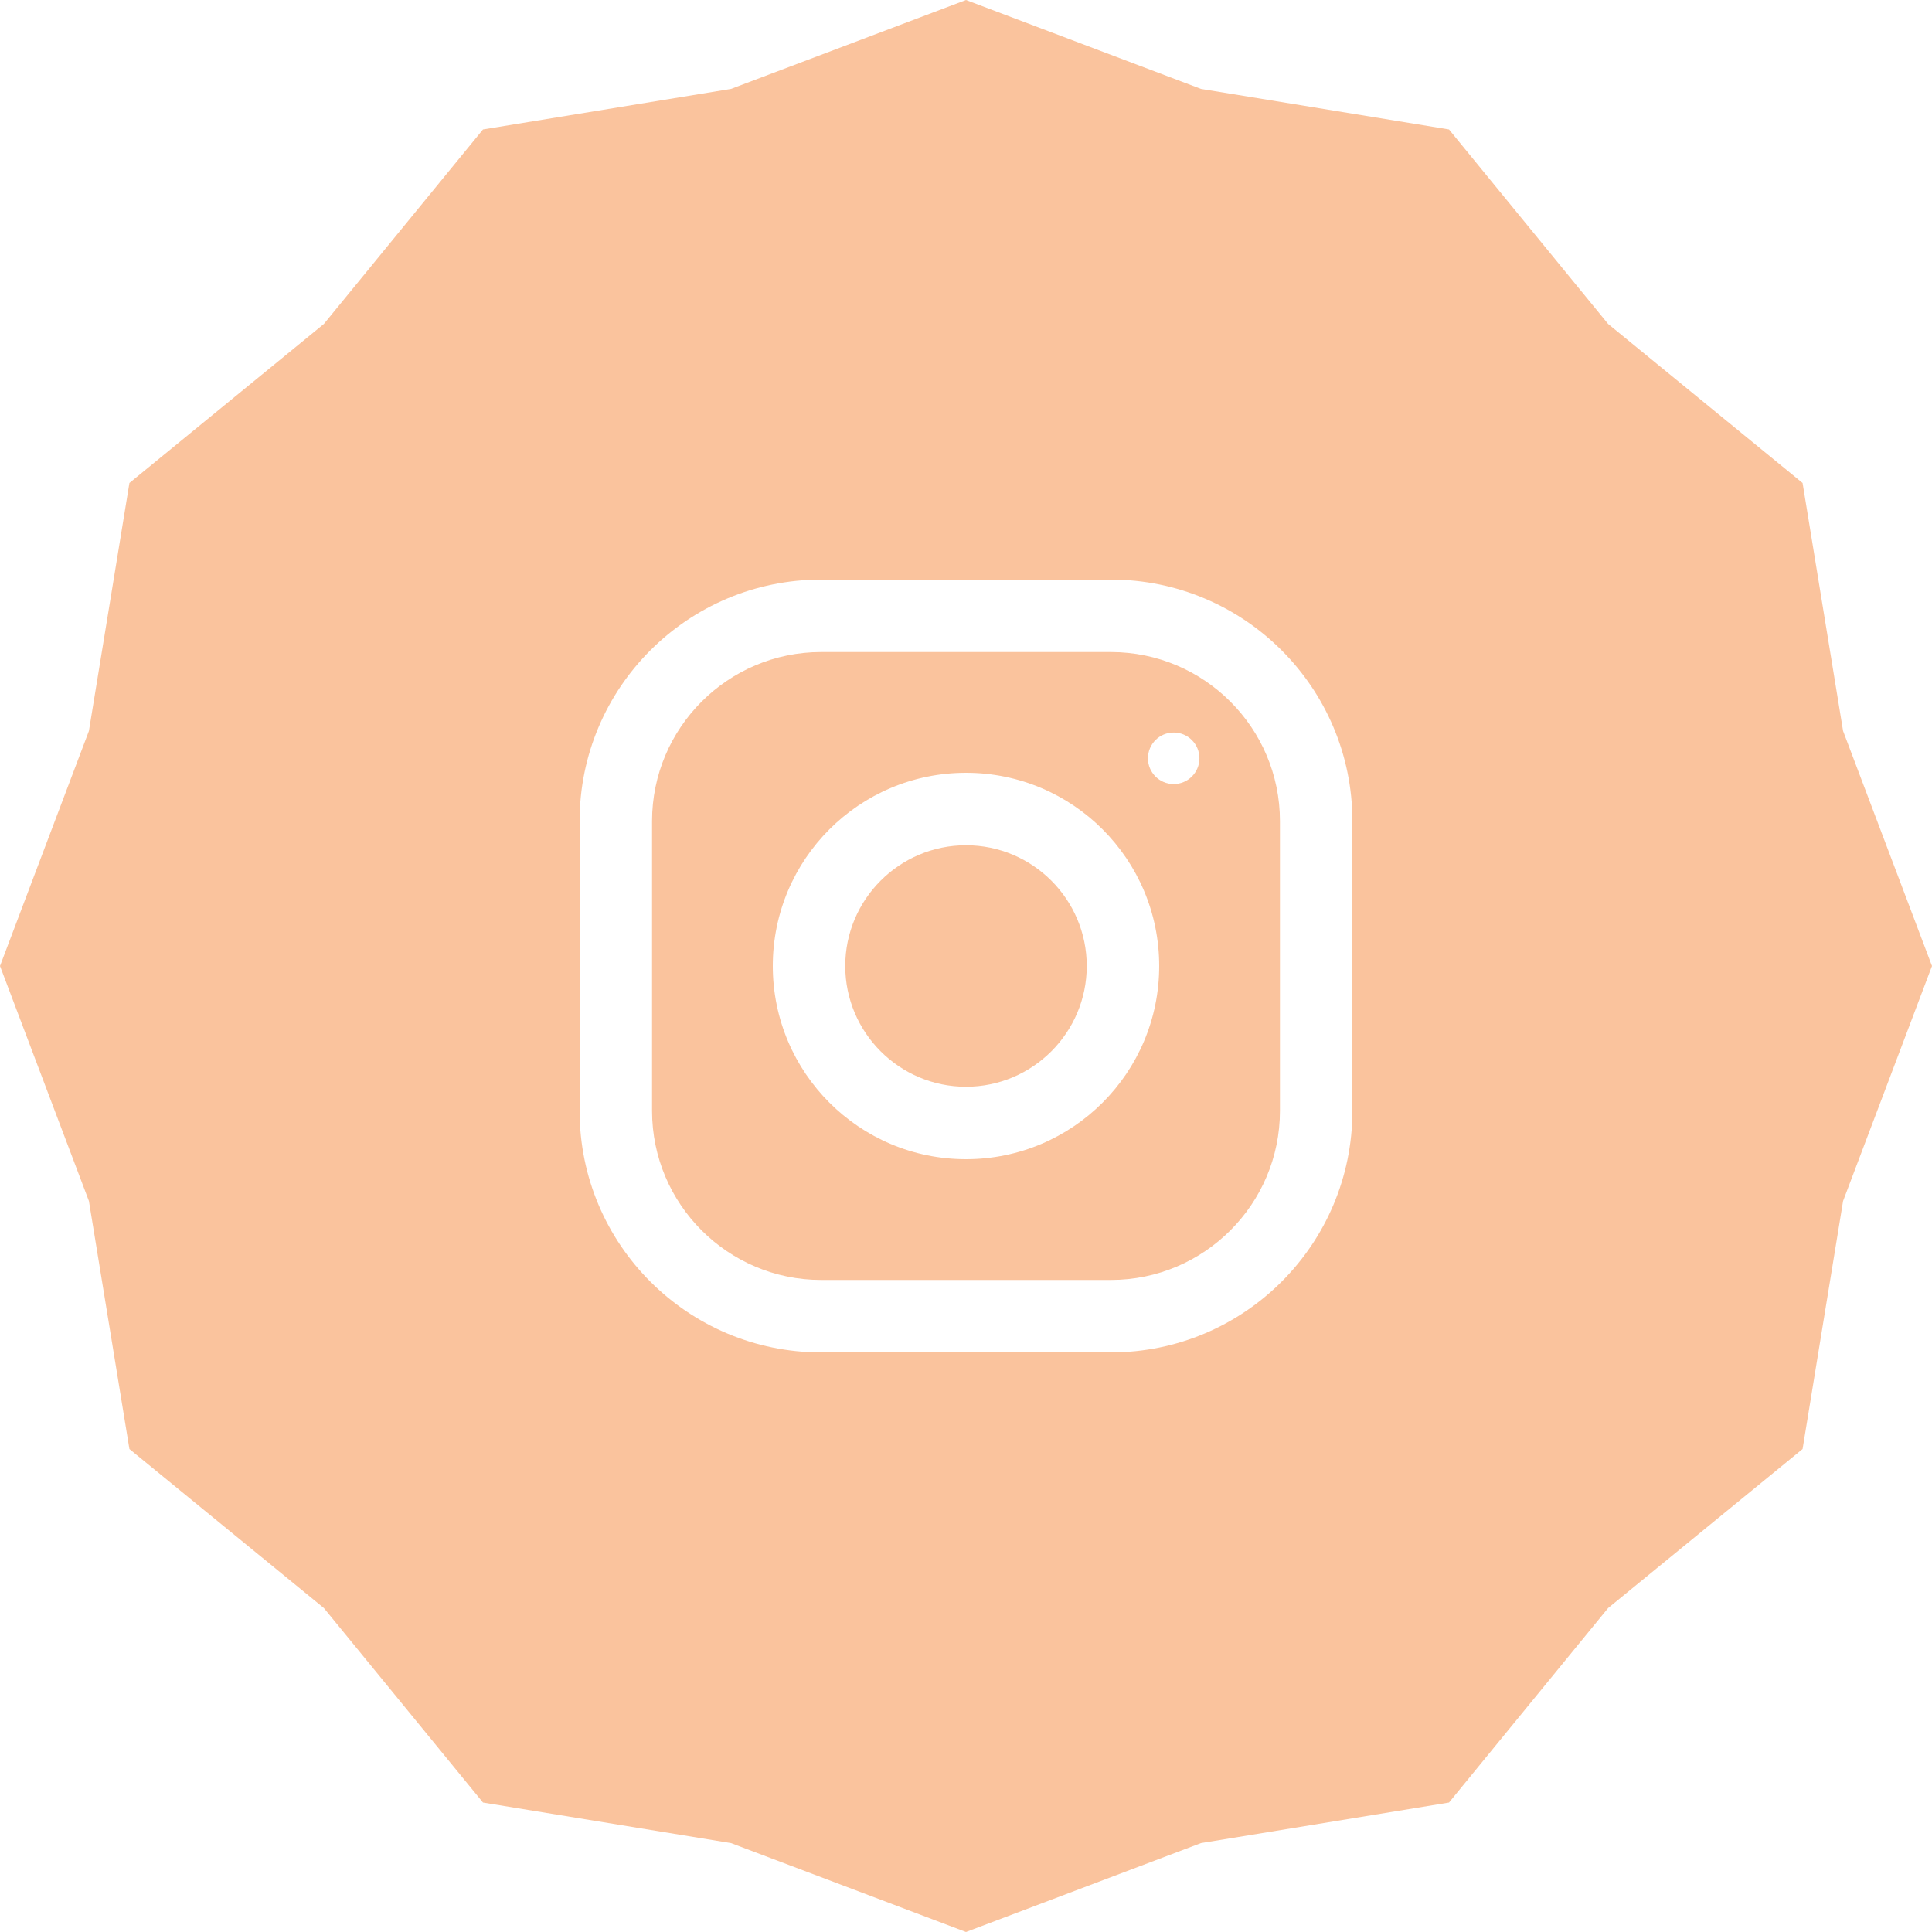 <svg width="56" height="56" viewBox="0 0 56 56" fill="none" xmlns="http://www.w3.org/2000/svg">
<path fill-rule="evenodd" clip-rule="evenodd" d="M34.812 2.577L28 0L21.188 2.577L14 3.752L9.389 9.389L3.751 14L2.577 21.188L0 28L2.577 34.812L3.751 42L9.389 46.611L14 52.248L21.188 53.423L28 56L34.812 53.423L42 52.248L46.611 46.611L52.249 42L53.423 34.812L56 28L53.423 21.188L52.249 14L46.611 9.389L42 3.752L34.812 2.577ZM16.8 23.8C16.8 19.935 19.935 16.8 23.8 16.8H32.2C36.065 16.8 39.2 19.935 39.2 23.8V32.2C39.2 36.065 36.065 39.2 32.2 39.2H23.8C19.935 39.2 16.8 36.065 16.8 32.2V23.8ZM32.2 37.1C34.902 37.1 37.1 34.902 37.1 32.2V23.8C37.1 21.098 34.902 18.9 32.2 18.9H23.8C21.098 18.9 18.9 21.098 18.9 23.8V32.2C18.9 34.902 21.098 37.1 23.8 37.1H32.2ZM28 22.4C24.907 22.4 22.4 24.907 22.4 28C22.4 31.093 24.907 33.6 28 33.6C31.093 33.6 33.6 31.093 33.6 28C33.6 24.907 31.093 22.4 28 22.4ZM28 31.5C26.071 31.5 24.5 29.929 24.5 28C24.5 26.07 26.071 24.5 28 24.5C29.929 24.5 31.5 26.07 31.5 28C31.5 29.929 29.929 31.5 28 31.5ZM34.766 21.98C34.766 22.392 34.432 22.726 34.02 22.726C33.608 22.726 33.274 22.392 33.274 21.98C33.274 21.567 33.608 21.233 34.02 21.233C34.432 21.233 34.766 21.567 34.766 21.98Z" fill="#FAC39D"/>
</svg>
